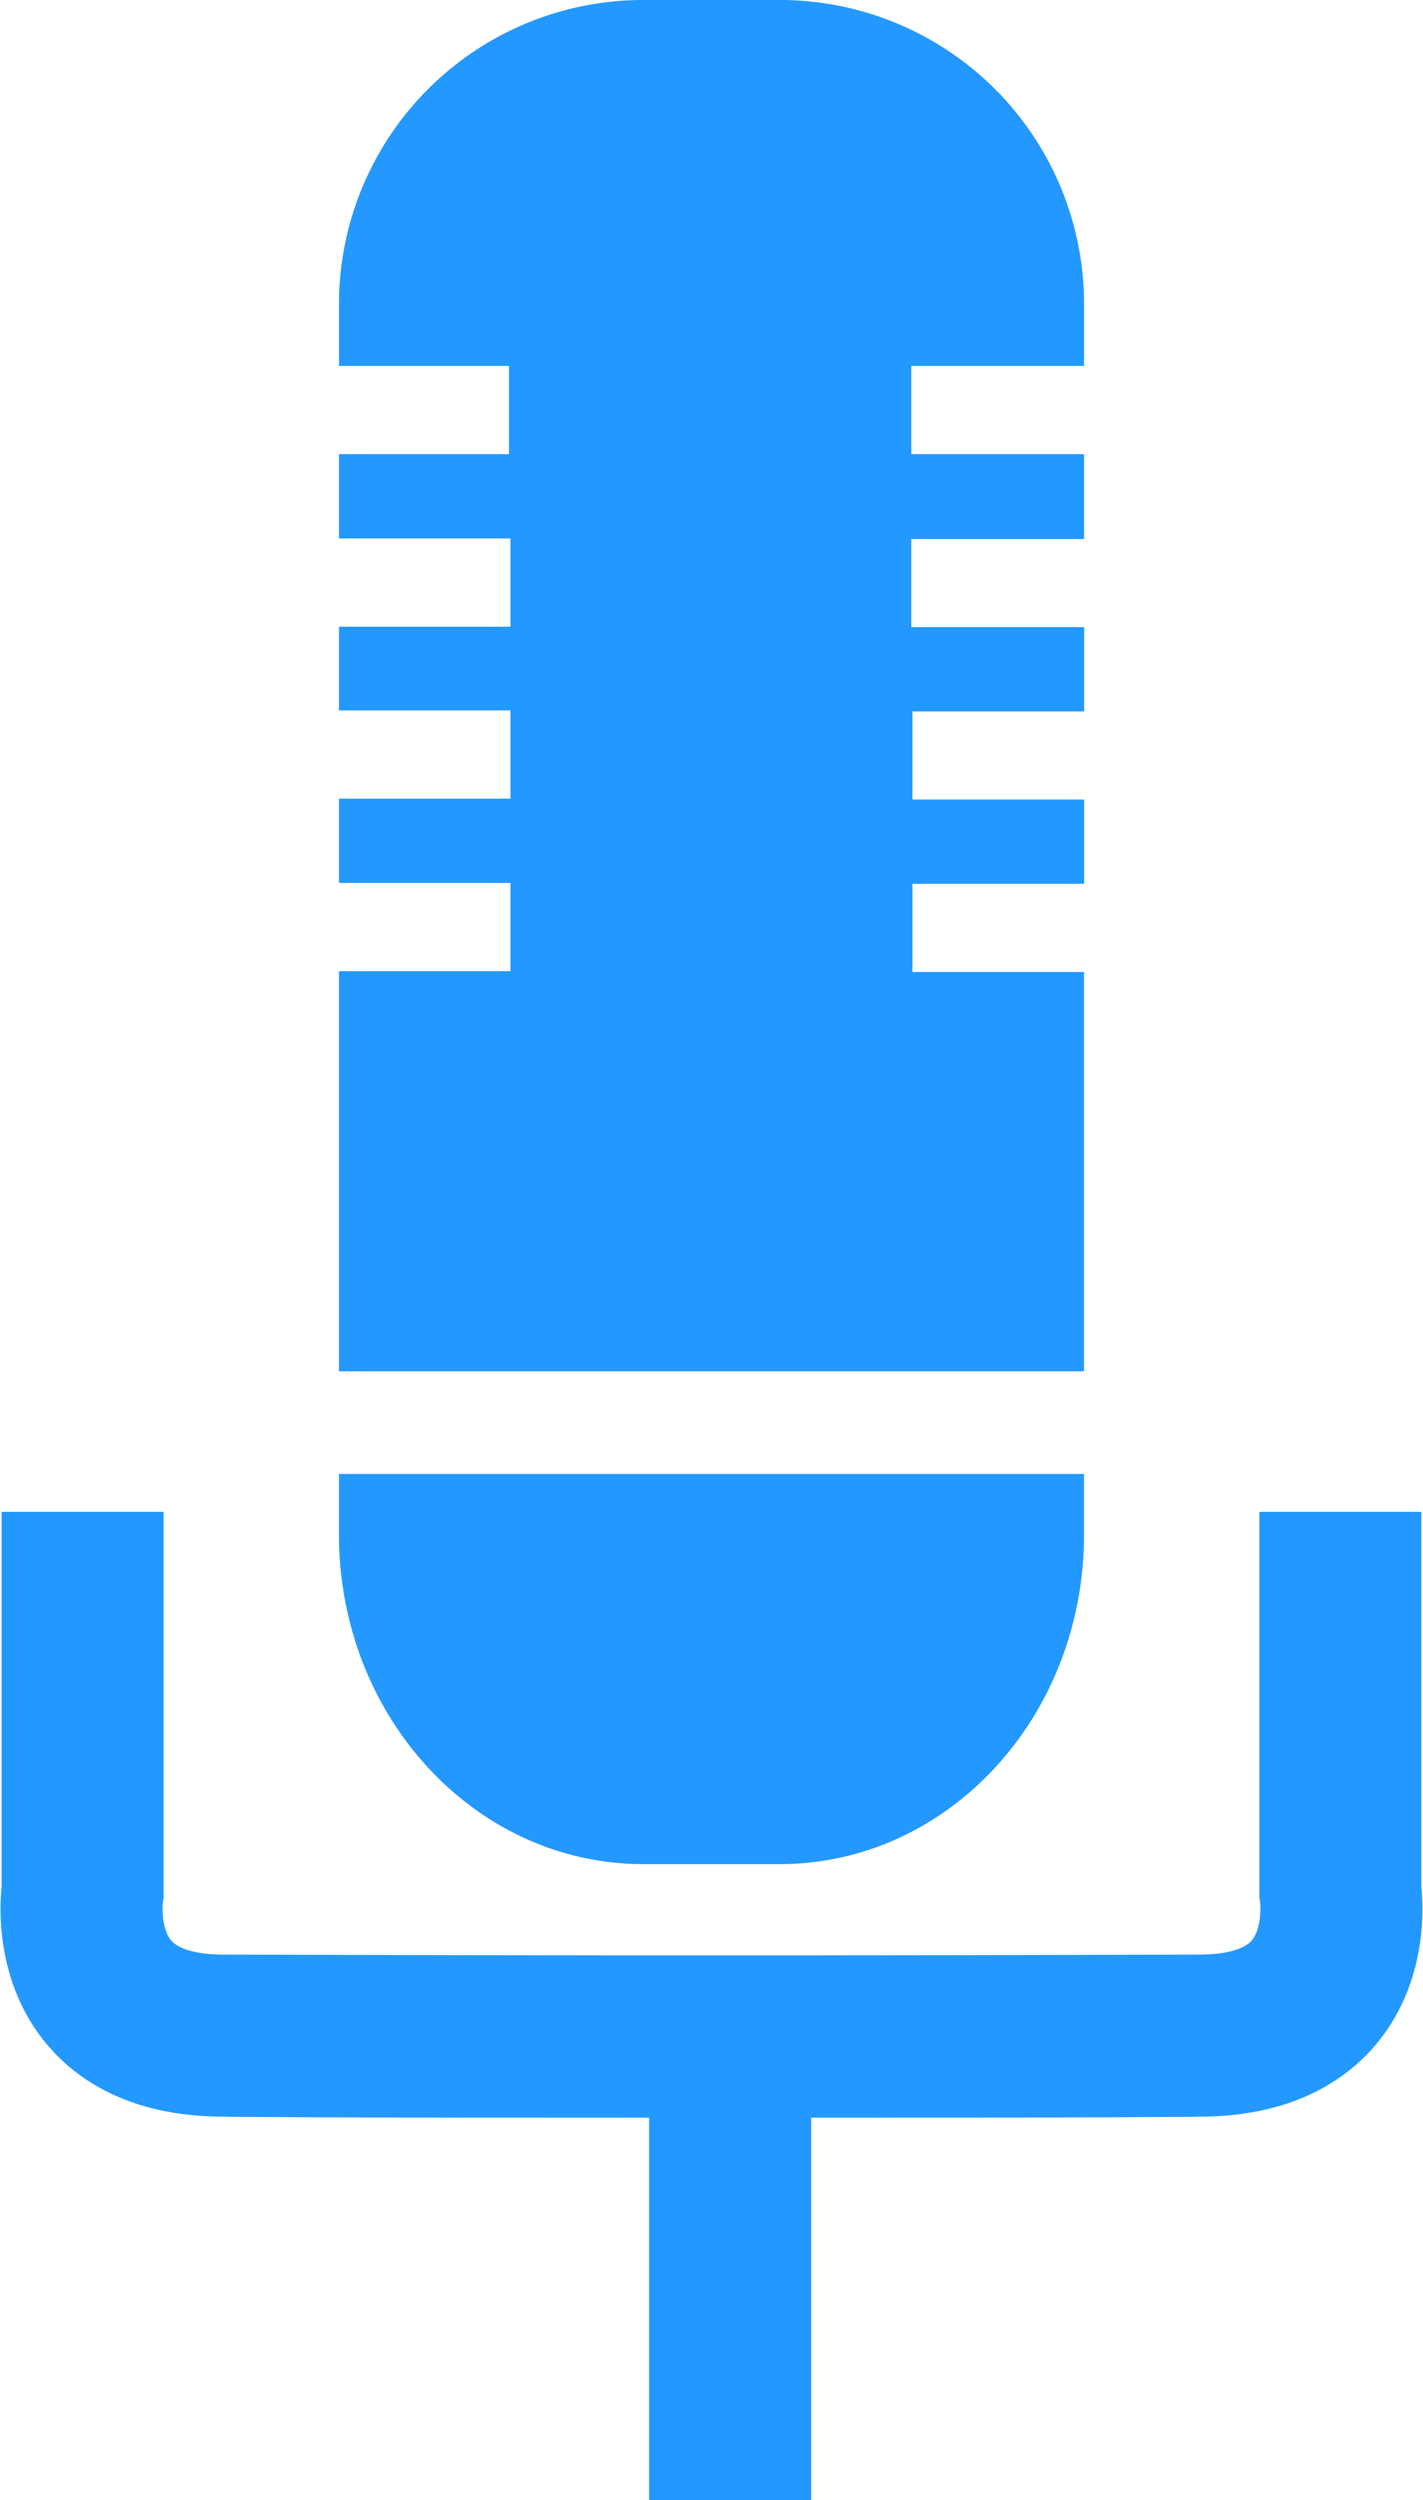 <svg xmlns="http://www.w3.org/2000/svg" width="43.909" height="77.145" viewBox="0 0 43.909 77.145">
  <g id="Grupo_25" data-name="Grupo 25" transform="translate(-166.614 -276.828)">
    <path id="Caminho_9" data-name="Caminho 9" d="M186.645,193.46v11.717s-.689,4.376,4.24,4.444c5.691.074,30.1,0,30.1,0" transform="translate(-17.482 130.017)" fill="none" stroke="#2398ff" stroke-miterlimit="10" stroke-width="5"/>
    <line id="Linha_2" data-name="Linha 2" y2="14.636" transform="translate(189.143 339.337)" fill="none" stroke="#2398ff" stroke-miterlimit="10" stroke-width="5"/>
    <path id="Caminho_10" data-name="Caminho 10" d="M228.863,193.46v11.717s.689,4.376-4.245,4.444c-5.691.074-30.1,0-30.1,0" transform="translate(-20.89 130.017)" fill="none" stroke="#2398ff" stroke-miterlimit="10" stroke-width="5"/>
    <path id="Caminho_11" data-name="Caminho 11" d="M195.44,188.41v1.87c0,5.618,4.2,10.17,9.385,10.17h4.216c5.187,0,9.39-4.538,9.39-10.17v-1.87Z" transform="translate(-18.367 133.897)" fill="#2398ff"/>
    <path id="Caminho_12" data-name="Caminho 12" d="M213.135,98.693V95.97h5.3v-2.6h-5.3V90.651h5.3v-2.6H213.1V85.333h5.332V82.714H213.1V79.991h5.332V78.085a9.385,9.385,0,0,0-9.39-9.385h-4.216a9.385,9.385,0,0,0-9.385,9.385v1.906h5.246v2.723H195.44v2.6h5.292v2.723H195.44V90.62h5.292v2.723H195.44v2.6h5.292v2.723H195.44v12.347h22.991V98.693Z" transform="translate(-18.367 208.128)" fill="#2398ff"/>
  </g>
</svg>
